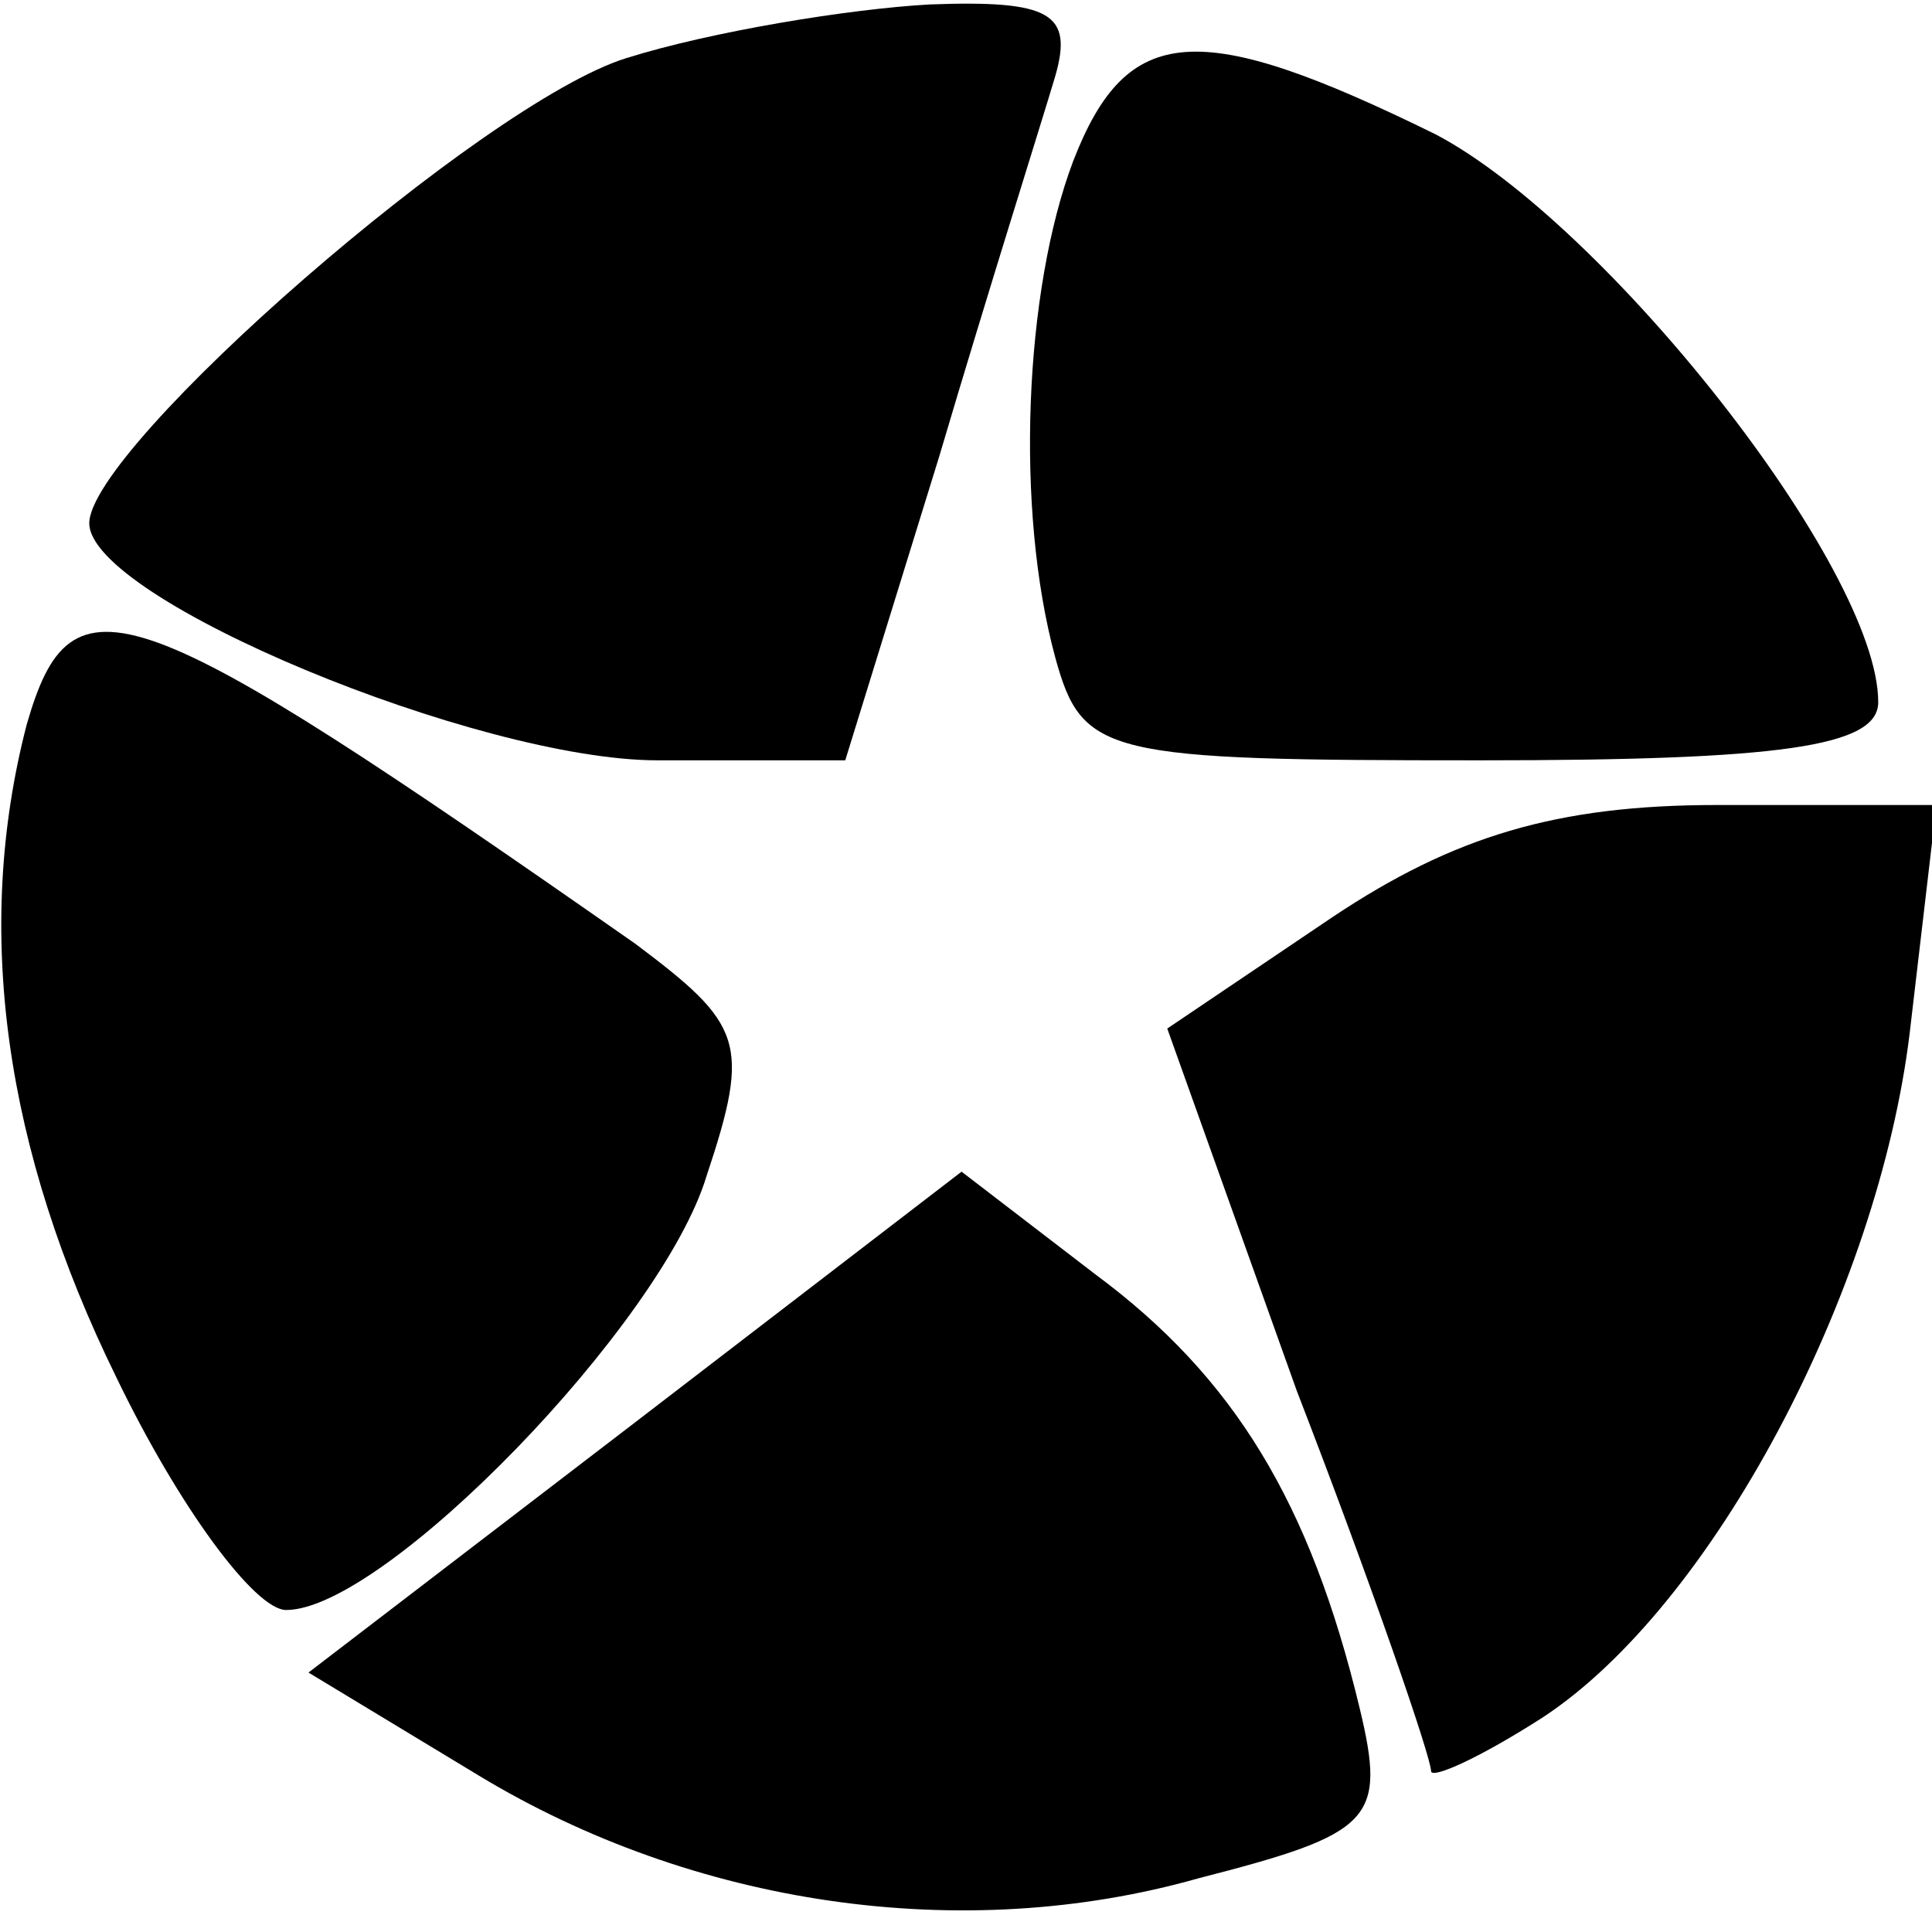 <?xml version="1.0" encoding="UTF-8"?>
<svg xmlns="http://www.w3.org/2000/svg" xmlns:xlink="http://www.w3.org/1999/xlink" width="24px" height="24px" viewBox="0 0 24 24" version="1.1">
<path d="M 7.777 0.723 C 6 1.277 1.109 5.555 1.109 6.5 C 1.109 7.445 5.945 9.445 8.168 9.445 L 10.5 9.445 L 11.668 5.668 C 12.277 3.609 12.945 1.5 13.109 0.945 C 13.332 0.168 13.055 0 11.555 0.055 C 10.555 0.109 8.832 0.391 7.777 0.723 Z M 7.777 0.723 "/>
<path d="M 13.332 2 C 12.723 3.609 12.609 6.332 13.109 8.168 C 13.445 9.391 13.723 9.445 18.391 9.445 C 22.109 9.445 23.332 9.277 23.332 8.723 C 23.332 7.055 19.945 2.777 17.832 1.668 C 14.891 0.223 14 0.277 13.332 2 Z M 13.332 2 "/>
<path d="M 0.332 9 C -0.332 11.555 0.055 14.277 1.445 17.109 C 2.223 18.723 3.168 20 3.555 20 C 4.777 20 8.223 16.445 8.777 14.609 C 9.332 12.945 9.223 12.723 7.891 11.723 C 1.609 7.332 0.891 7.055 0.332 9 Z M 0.332 9 "/>
<path d="M 16.555 11.391 L 14.5 12.777 L 16.109 17.277 C 17.055 19.723 17.777 21.832 17.777 22 C 17.777 22.109 18.391 21.832 19.168 21.332 C 21.277 19.945 23.332 16.055 23.723 12.832 L 24.055 10 L 21.332 10 C 19.332 10 18.055 10.391 16.555 11.391 Z M 16.555 11.391 "/>
<path d="M 7.891 17.668 L 3.832 20.777 L 5.945 22.055 C 8.609 23.668 11.945 24.168 14.891 23.332 C 17.055 22.777 17.223 22.609 16.891 21.223 C 16.277 18.668 15.332 17.109 13.609 15.832 L 11.945 14.555 Z M 7.891 17.668 "/>
</svg>
